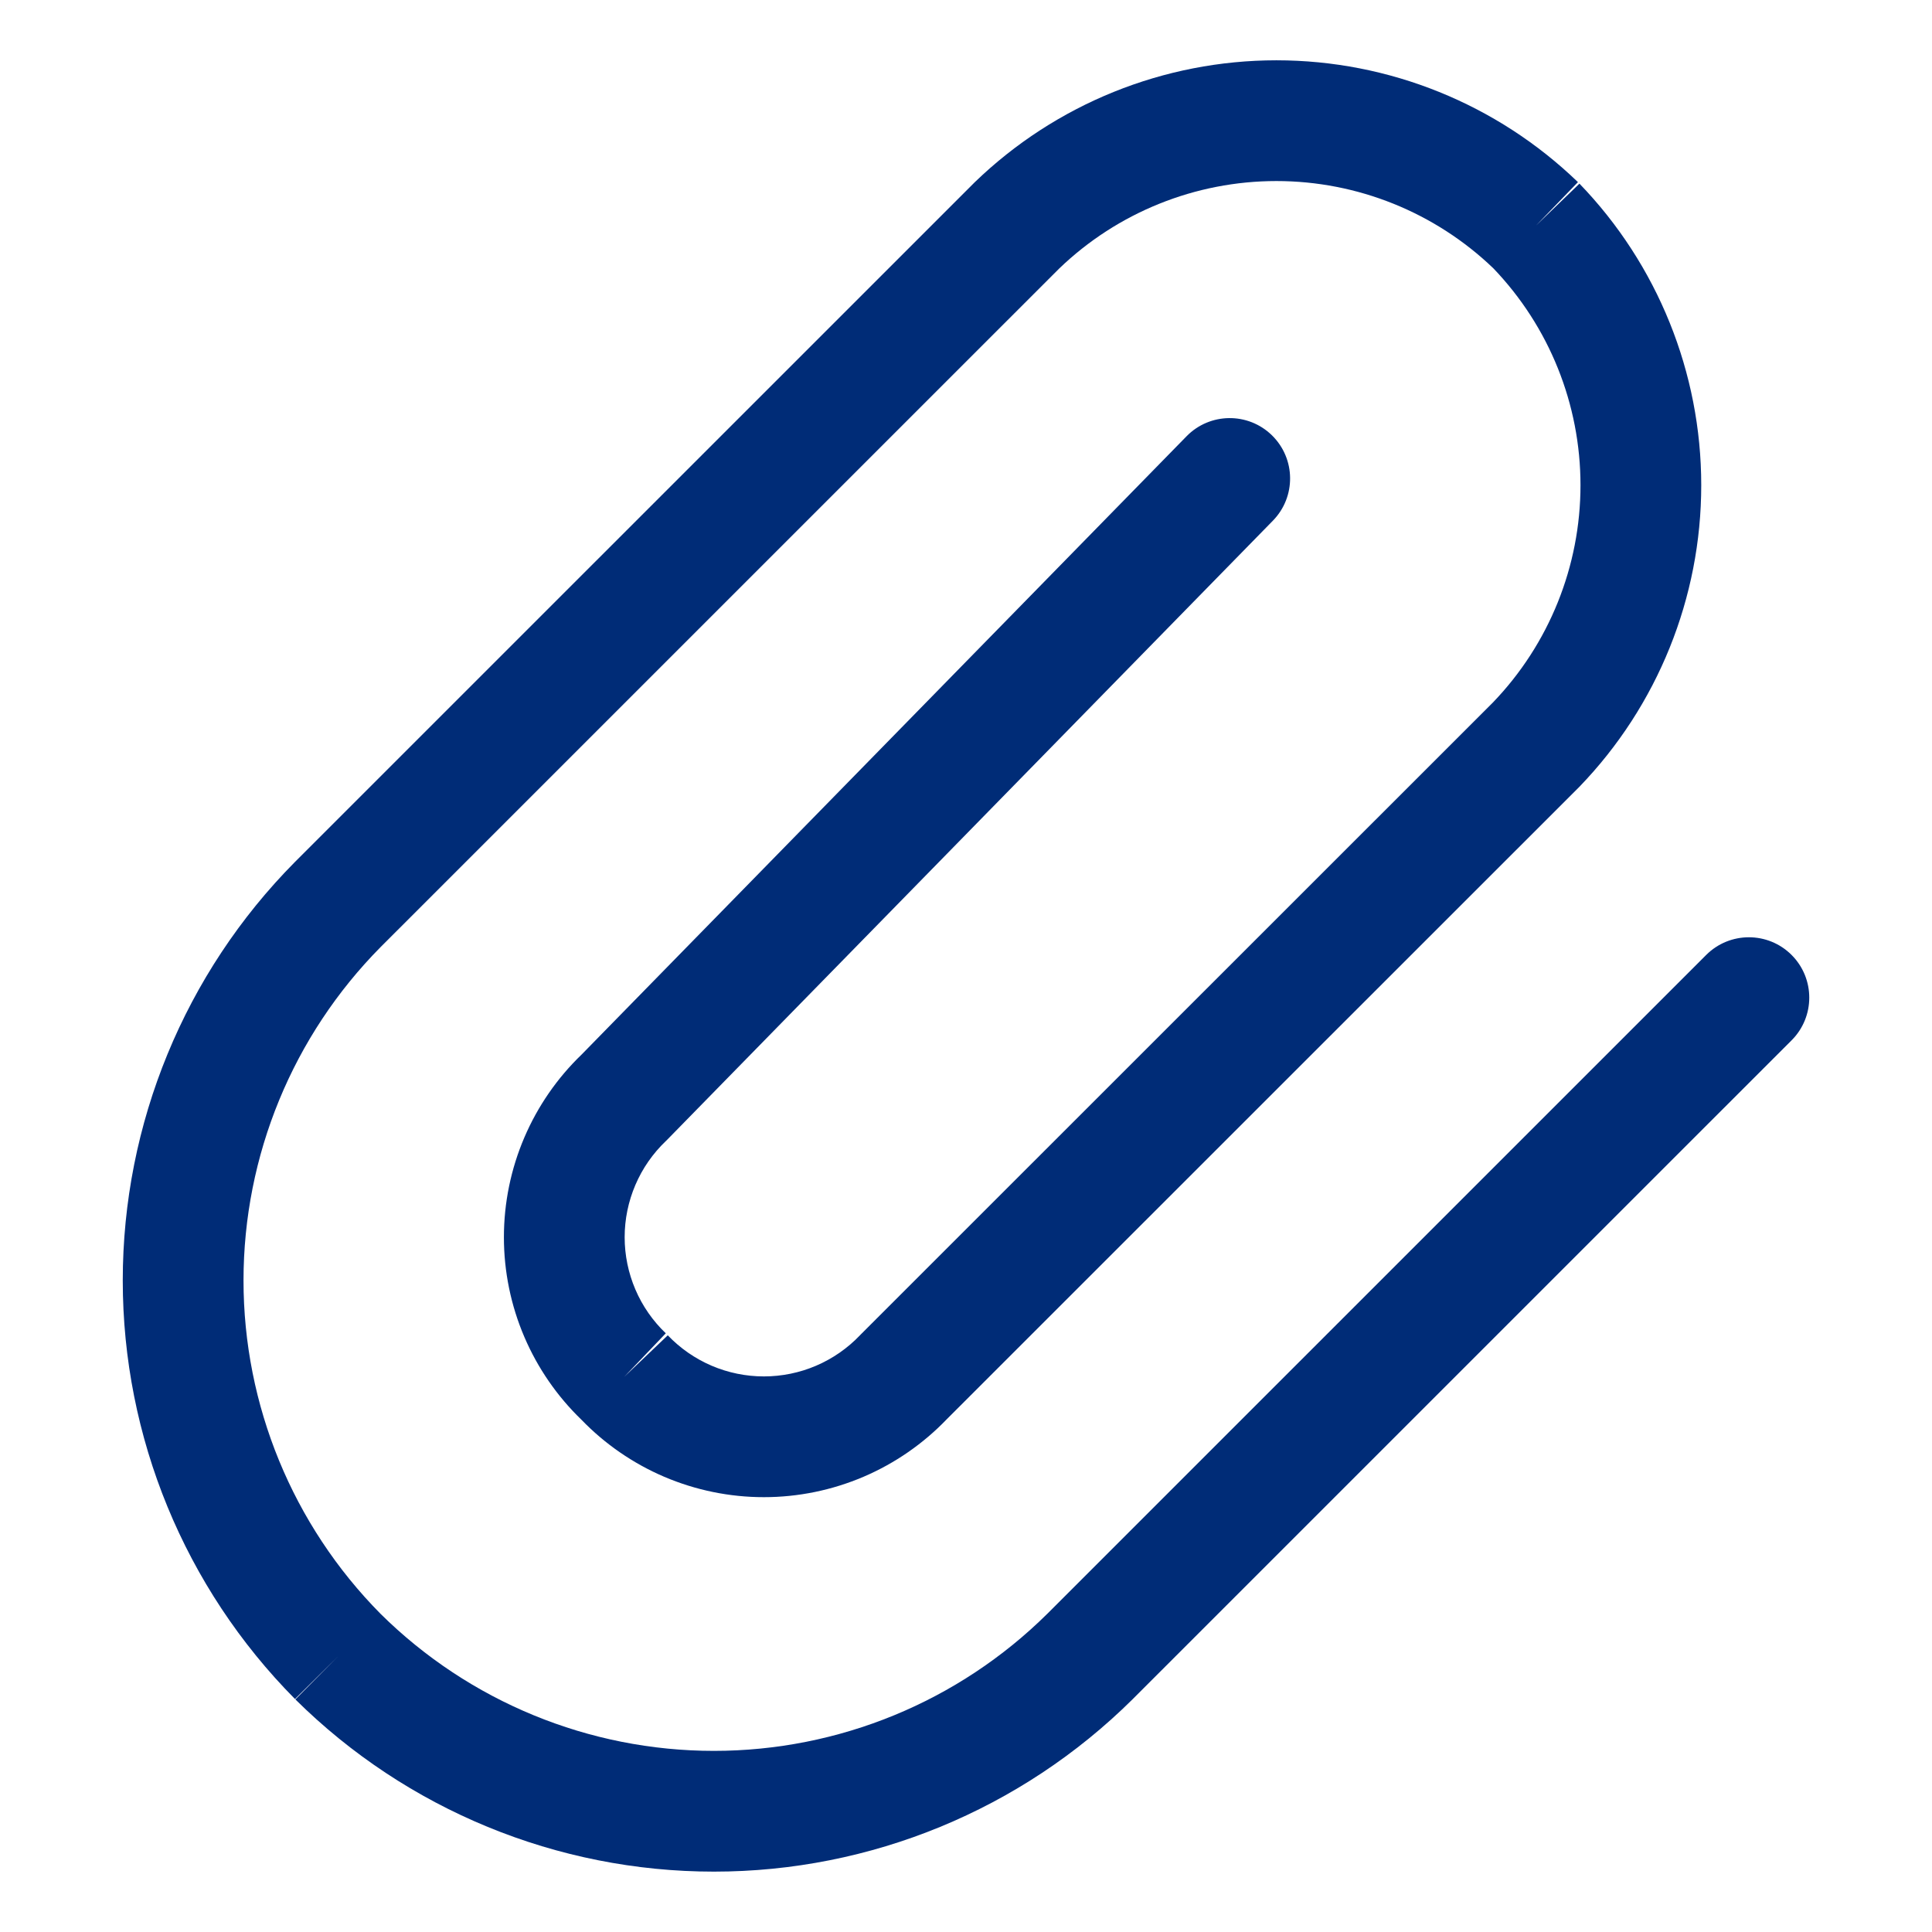 <svg width="100" height="100" viewBox="0 0 100 100" fill="none" xmlns="http://www.w3.org/2000/svg">
<path fill-rule="evenodd" clip-rule="evenodd" d="M54.818 13.905L19.708 49.012L19.703 49.017C15.155 53.611 12.604 59.813 12.604 66.277C12.604 72.738 15.153 78.938 19.697 83.531C24.29 88.076 30.49 90.625 36.952 90.625C43.416 90.625 49.618 88.074 54.211 83.526L54.217 83.521L88.312 49.428C89.533 48.208 91.512 48.208 92.732 49.428C93.952 50.649 93.952 52.627 92.732 53.847L58.625 87.951L58.615 87.961C52.851 93.671 45.065 96.875 36.952 96.875C28.838 96.875 21.052 93.671 15.288 87.961L17.488 85.741L15.268 87.94C9.557 82.176 6.354 74.391 6.354 66.277C6.354 58.163 9.557 50.377 15.268 44.613L15.278 44.603L50.419 9.466L50.458 9.427C54.646 5.382 60.242 3.121 66.066 3.121C71.889 3.121 77.485 5.382 81.674 9.427L79.503 11.675L81.752 9.505C85.796 13.694 88.056 19.29 88.056 25.113C88.056 30.936 85.796 36.532 81.752 40.721L81.713 40.76L49.006 73.458C47.785 74.729 46.322 75.741 44.702 76.435C43.07 77.133 41.313 77.493 39.538 77.493C37.763 77.493 36.006 77.133 34.373 76.435C32.764 75.746 31.309 74.742 30.093 73.483C28.834 72.267 27.83 70.811 27.141 69.202C26.442 67.57 26.082 65.813 26.082 64.038C26.082 62.263 26.442 60.506 27.141 58.874C27.832 57.259 28.84 55.8 30.105 54.582L61.417 22.58C62.623 21.347 64.602 21.325 65.836 22.532C67.069 23.739 67.091 25.718 65.884 26.951L34.537 58.989C34.512 59.014 34.487 59.04 34.461 59.064C33.788 59.706 33.252 60.478 32.887 61.333C32.521 62.188 32.332 63.108 32.332 64.038C32.332 64.968 32.521 65.888 32.887 66.743C33.252 67.598 33.788 68.369 34.461 69.011L32.303 71.272L34.564 69.115C35.206 69.787 35.978 70.323 36.833 70.689C37.688 71.055 38.608 71.243 39.538 71.243C40.468 71.243 41.388 71.055 42.242 70.689C43.097 70.323 43.869 69.787 44.511 69.115L44.562 69.062L77.273 36.361C80.182 33.339 81.806 29.308 81.806 25.113C81.806 20.928 80.189 16.905 77.293 13.885C74.274 10.989 70.251 9.371 66.066 9.371C61.871 9.371 57.839 10.996 54.818 13.905Z" fill="#002C77"/>
</svg>
